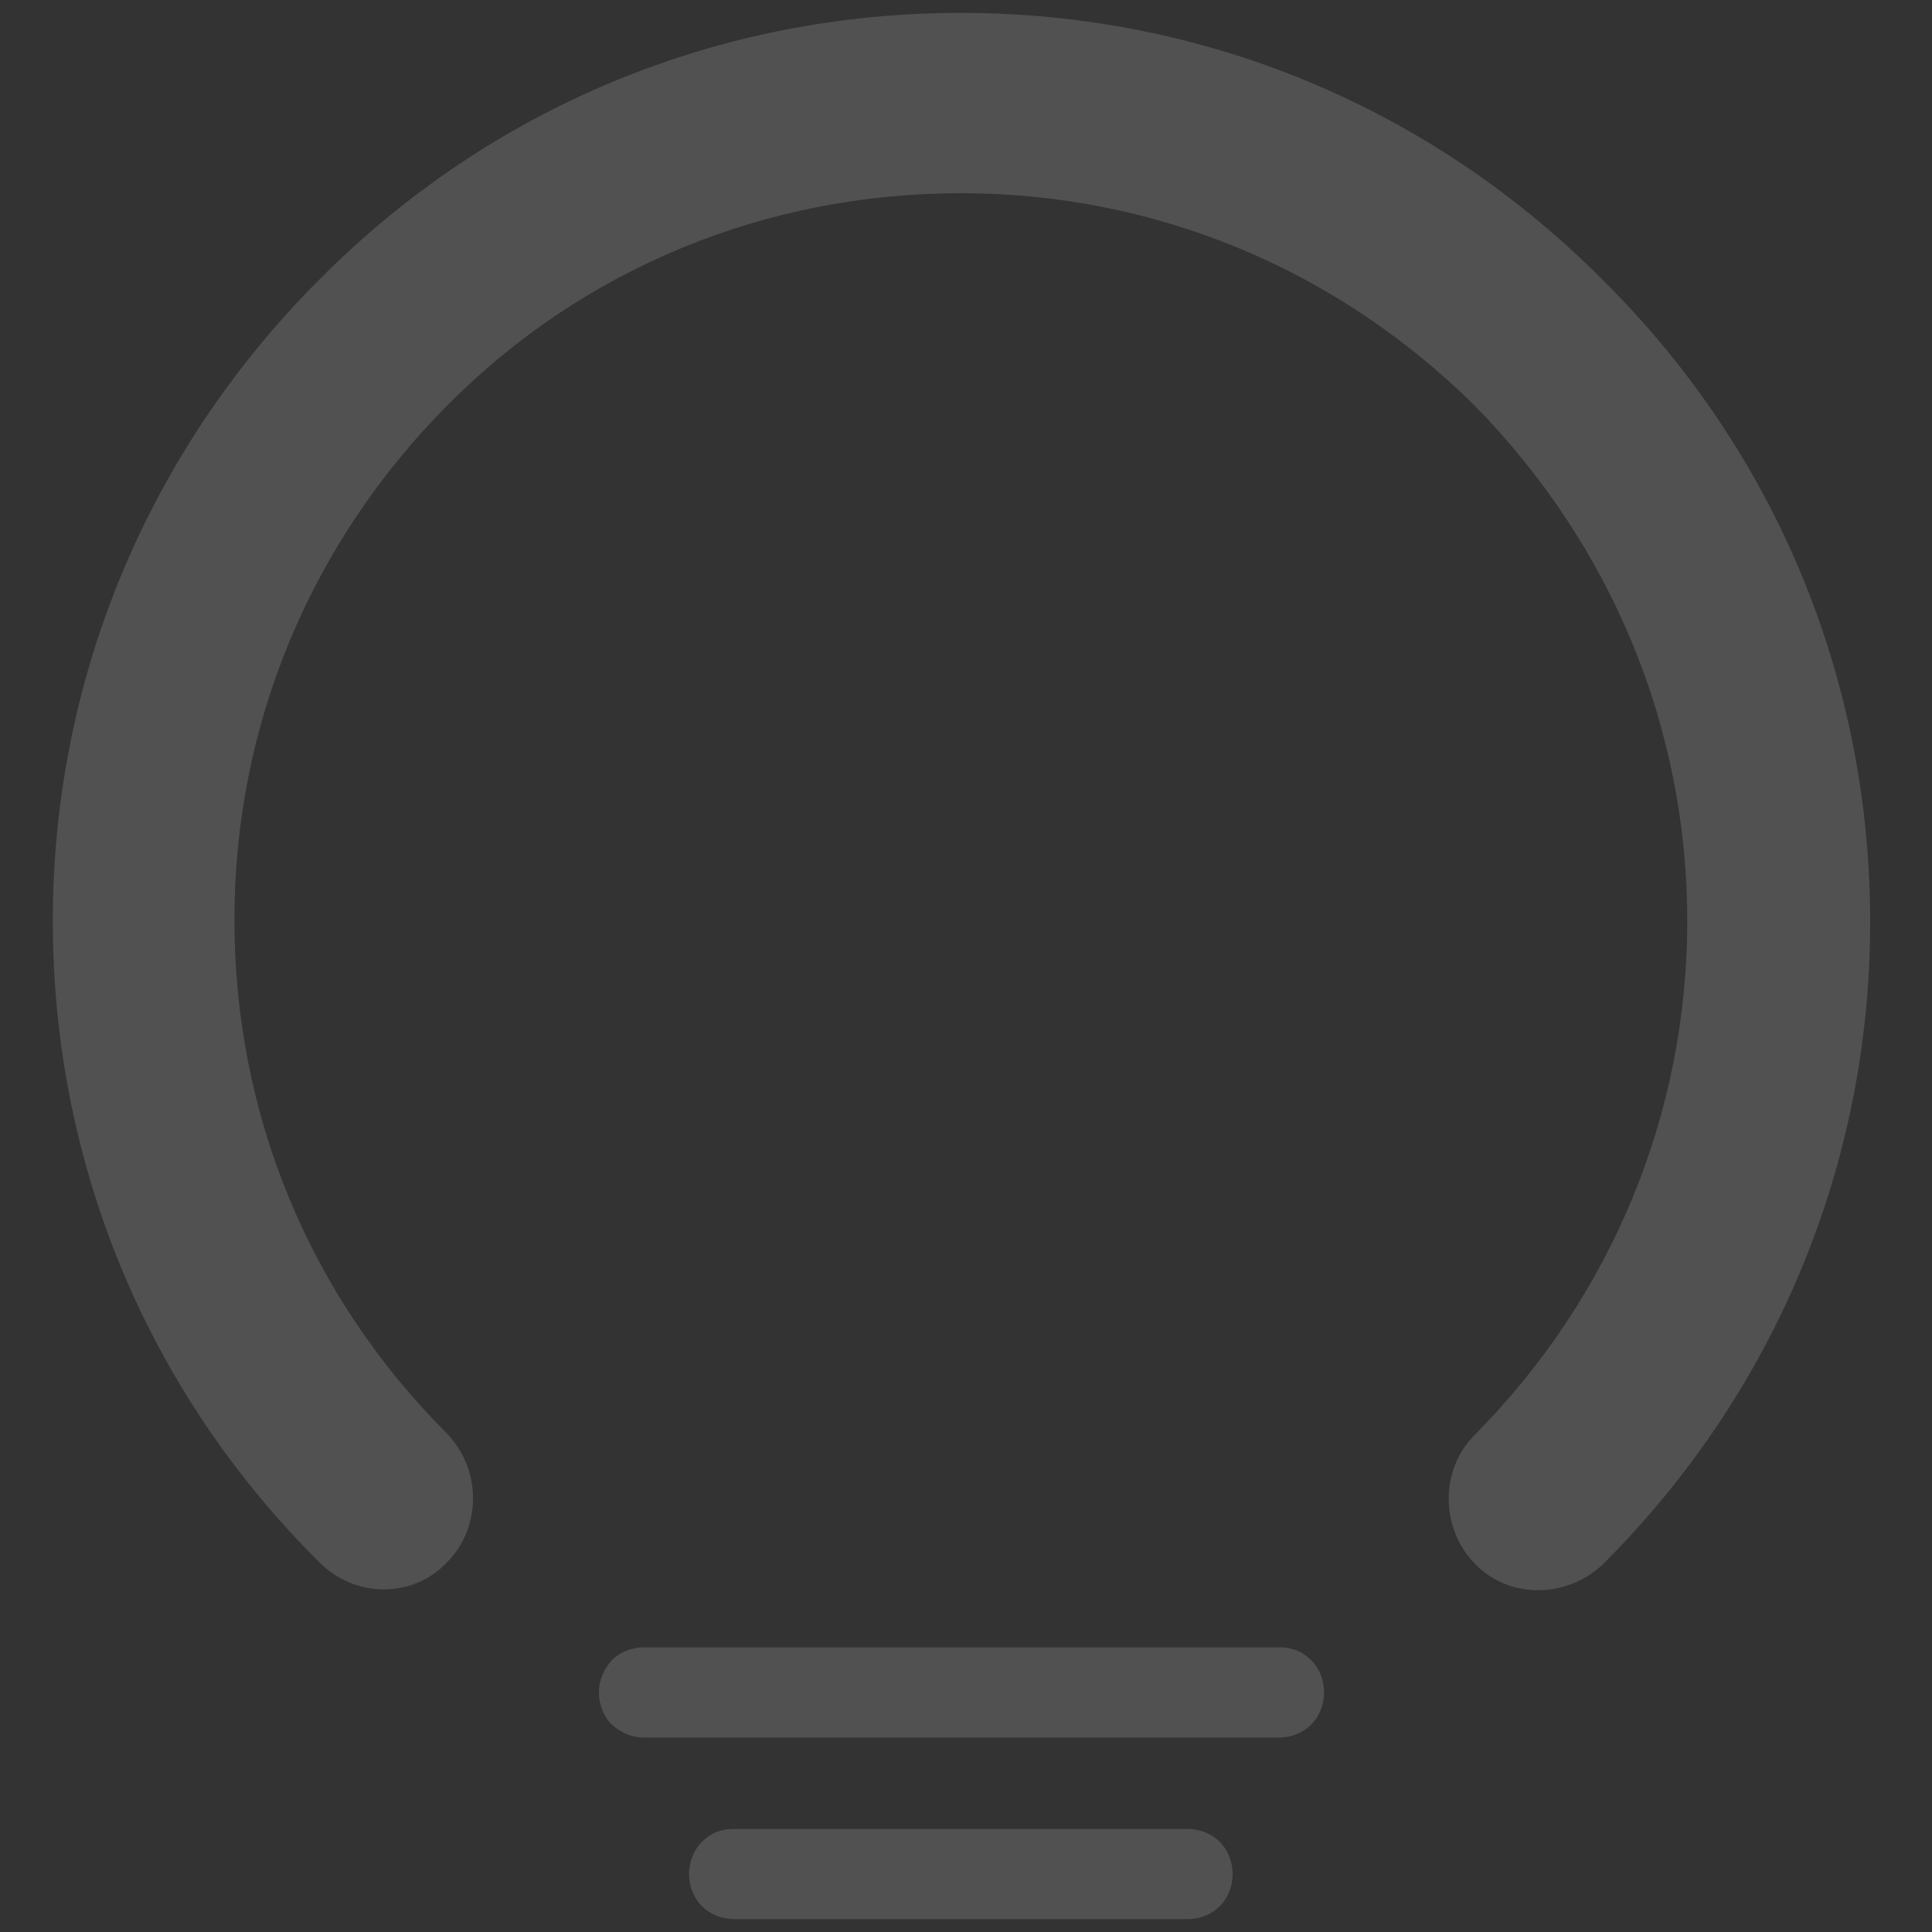 <?xml version="1.0" encoding="utf-8"?>
<!-- Generator: Adobe Illustrator 27.4.1, SVG Export Plug-In . SVG Version: 6.00 Build 0)  -->
<svg version="1.1" id="Layer_1" xmlns="http://www.w3.org/2000/svg" xmlns:xlink="http://www.w3.org/1999/xlink" x="0px" y="0px"
	 viewBox="0 0 150 150" style="enable-background:new 0 0 150 150;" xml:space="preserve">
<rect x="0" y="0" width="150" height="150" fill="#333333" stroke="none"/>
<style type="text/css">
	.st0{opacity:0.15;fill:#FFFFFF;}
</style>
<path class="st0" d="M92.2,149H57c-1,0-1.9-0.4-2.5-1s-1-1.5-1-2.5s0.4-1.9,1-2.5c0.7-0.7,1.5-1,2.5-1h35.2c1,0,1.9,0.4,2.5,1
	s1,1.5,1,2.5s-0.4,1.9-1,2.5S93.2,149,92.2,149z"/>
<path class="st0" d="M101.8,133.9c0.6-0.6,1-1.5,1-2.5s-0.4-1.9-1-2.5c-0.7-0.7-1.5-1-2.5-1H50c-1,0-1.9,0.4-2.5,1
	c-0.6,0.7-1,1.5-1,2.5s0.4,1.9,1,2.5c0.7,0.6,1.5,1,2.5,1h49.3C100.3,134.9,101.2,134.5,101.8,133.9z"/>
<path class="st0" d="M34.7,121.3c2.7-2.7,2.7-7.2,0-10C24,100.6,18.2,86.5,18.2,71.4s5.9-29.2,16.5-39.9S59.5,15,74.6,15
	s29.2,5.9,39.9,16.5c10.6,10.8,16.5,25,16.5,40s-5.9,29.2-16.5,39.9c-2.7,2.7-2.7,7.2,0,10s7.2,2.7,10,0
	c13.3-13.3,20.7-31,20.7-49.8s-7.3-36.5-20.7-49.8C111.1,8.3,93.4,1,74.6,1S38.1,8.3,24.8,21.7C11.5,35,4.1,52.7,4.1,71.5
	s7.3,36.5,20.7,49.8c1.4,1.4,3.2,2.1,5,2.1S33.4,122.7,34.7,121.3z"/>
</svg>
